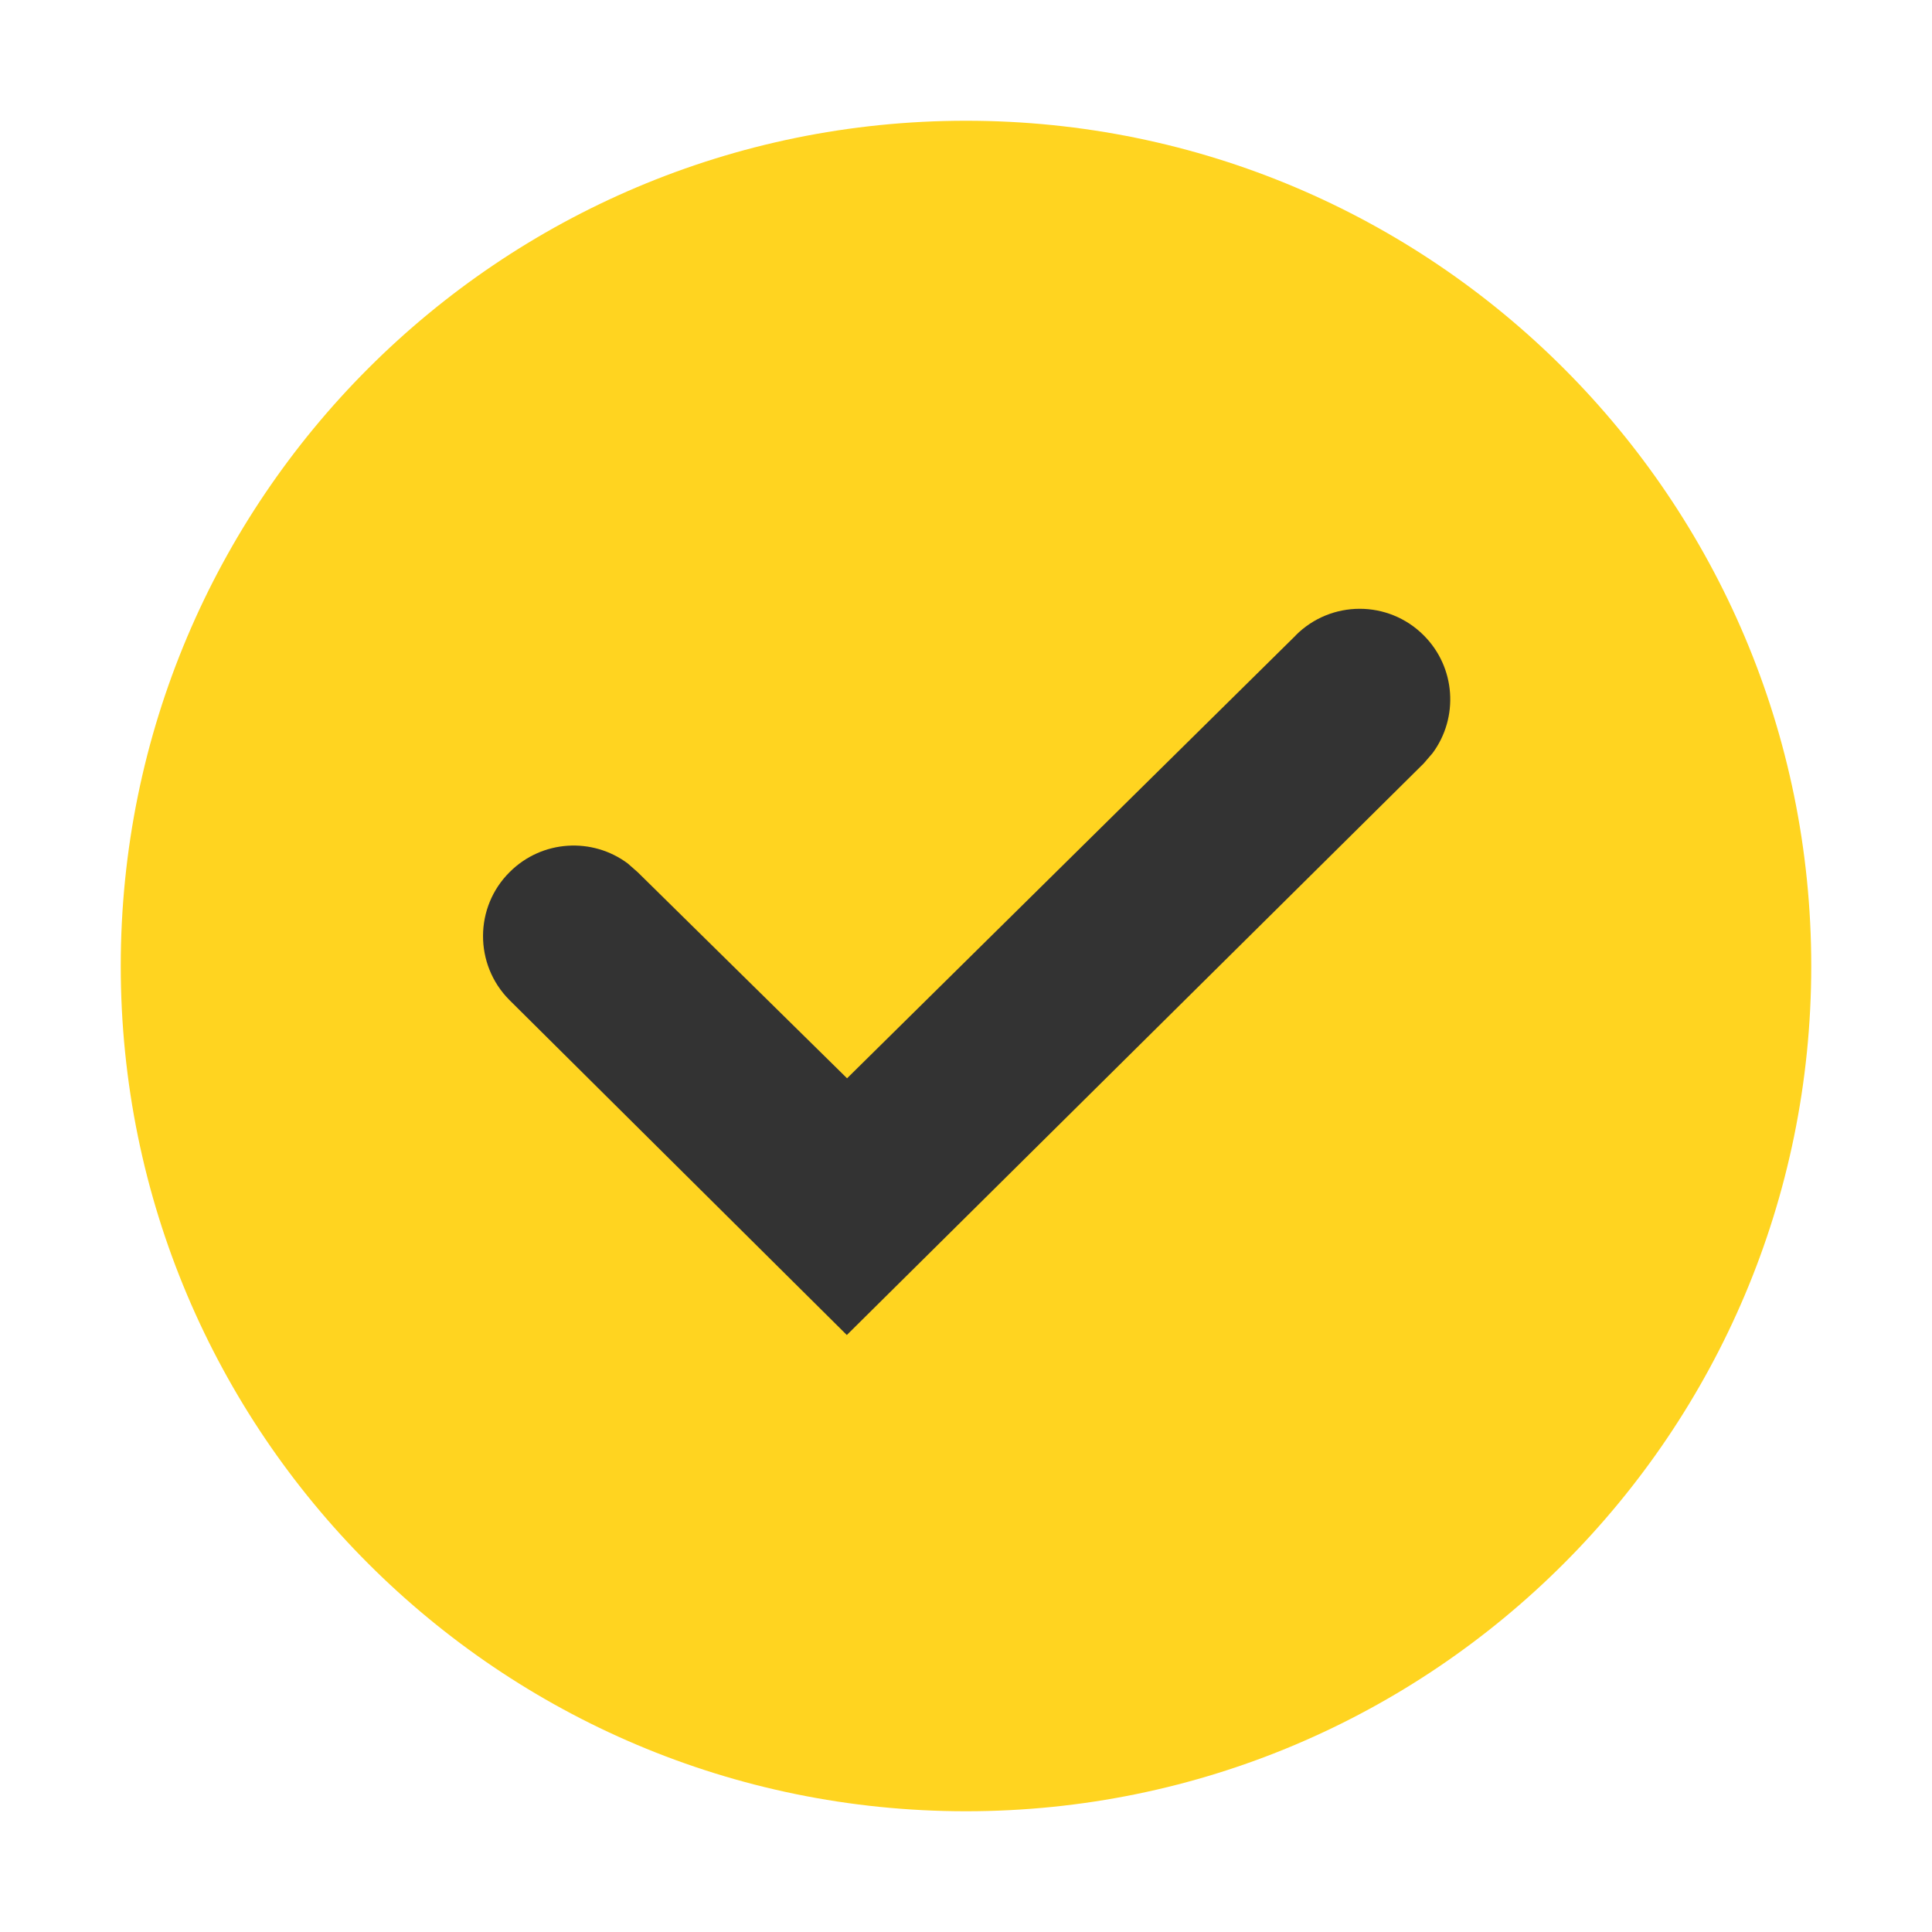 <svg xmlns="http://www.w3.org/2000/svg" width="16" height="16" viewBox="0 0 16 16">
    <g fill="none" fill-rule="evenodd">
        <g>
            <path fill="#FFD420" d="M8 1c3.866 0 7 3.134 7 7s-3.134 7-7 7-7-3.134-7-7 3.134-7 7-7z"/>
            <path fill="#333" d="M10.73 5.262c.292-.293.767-.294 1.06-.001.267.266.291.683.074.976l-.073.085-4.778 4.734-2.795-2.775c-.292-.294-.29-.77.004-1.06.267-.266.684-.289.977-.07l.083.073L7.015 8.93l3.715-3.667z"/>
        </g>
    </g>
</svg>
